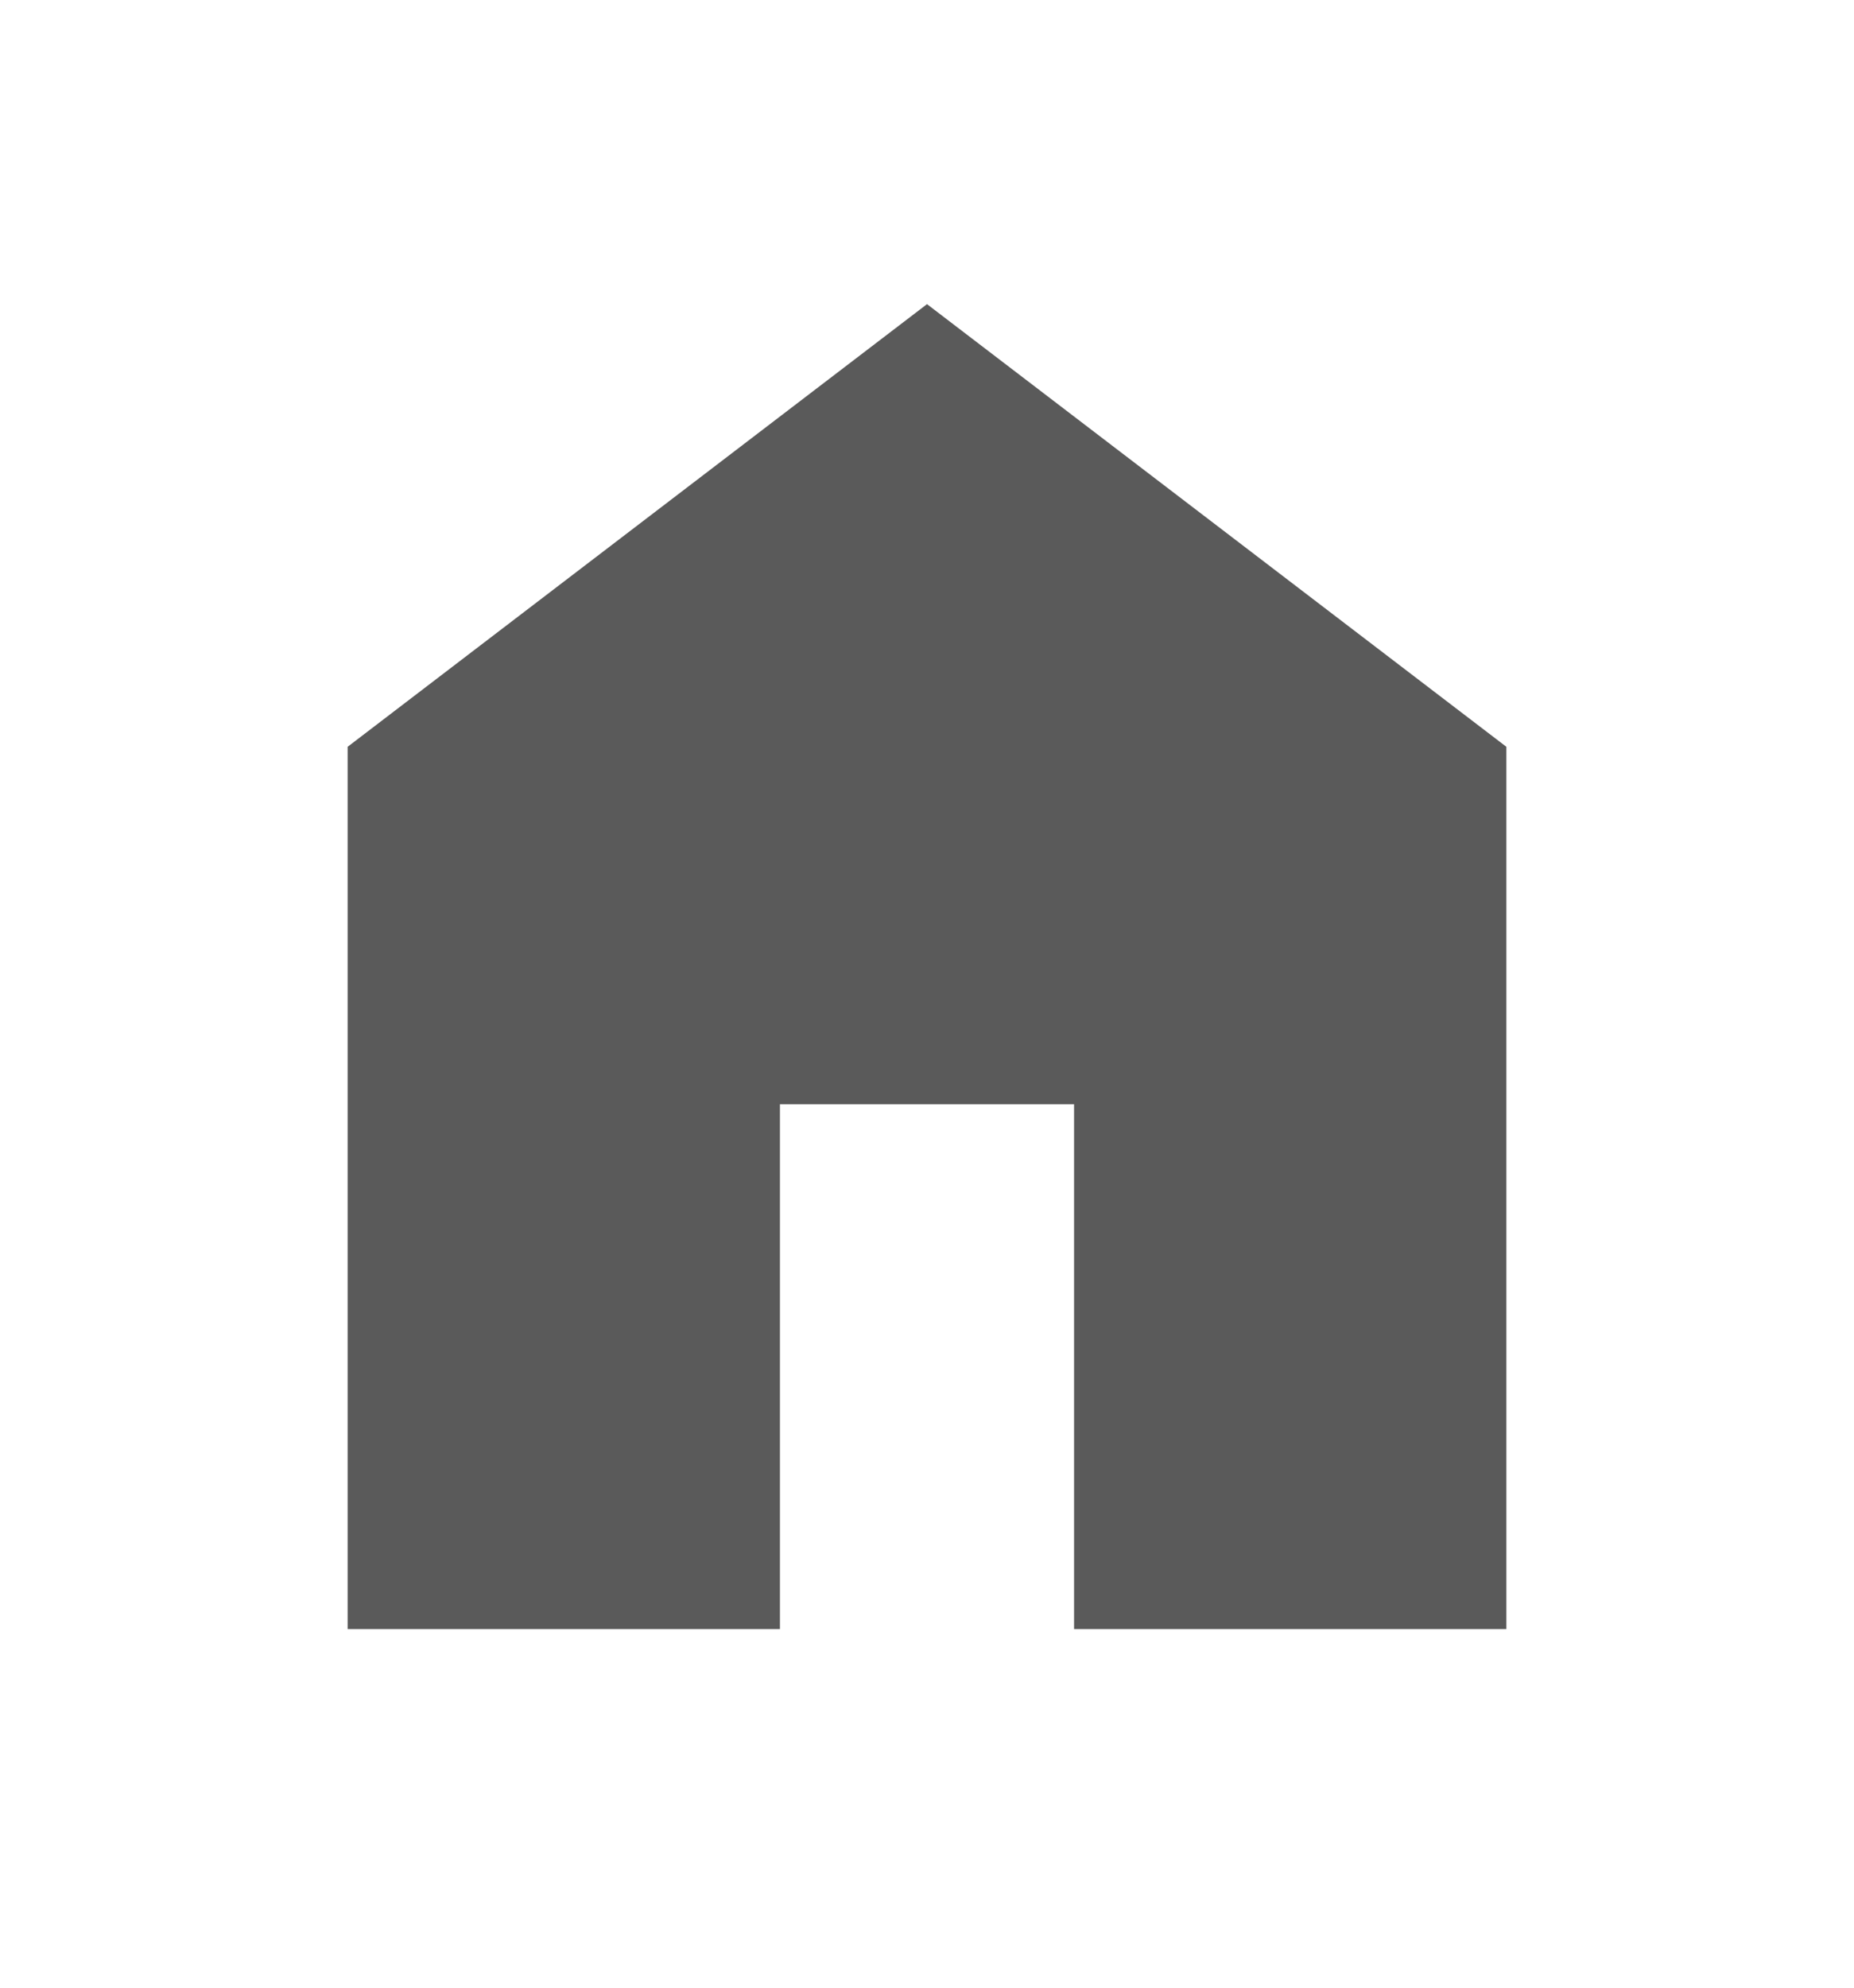 <svg width="56" height="60" viewBox="0 0 56 60" fill="none" xmlns="http://www.w3.org/2000/svg">
<mask id="mask0_295_44" style="mask-type:alpha" maskUnits="userSpaceOnUse" x="0" y="0" width="56" height="58">
<path d="M56 0.644H0V57.459H56V0.644Z" fill="#D9D9D9"/>
</mask>
<g mask="url(#mask0_295_44)">
<path d="M10.5 49.175V22.543L28 9.181L45.5 22.543V49.175H32.442V33.332H23.558V49.175H10.5Z" fill="#5A5A5A"/>
</g>
</svg>

